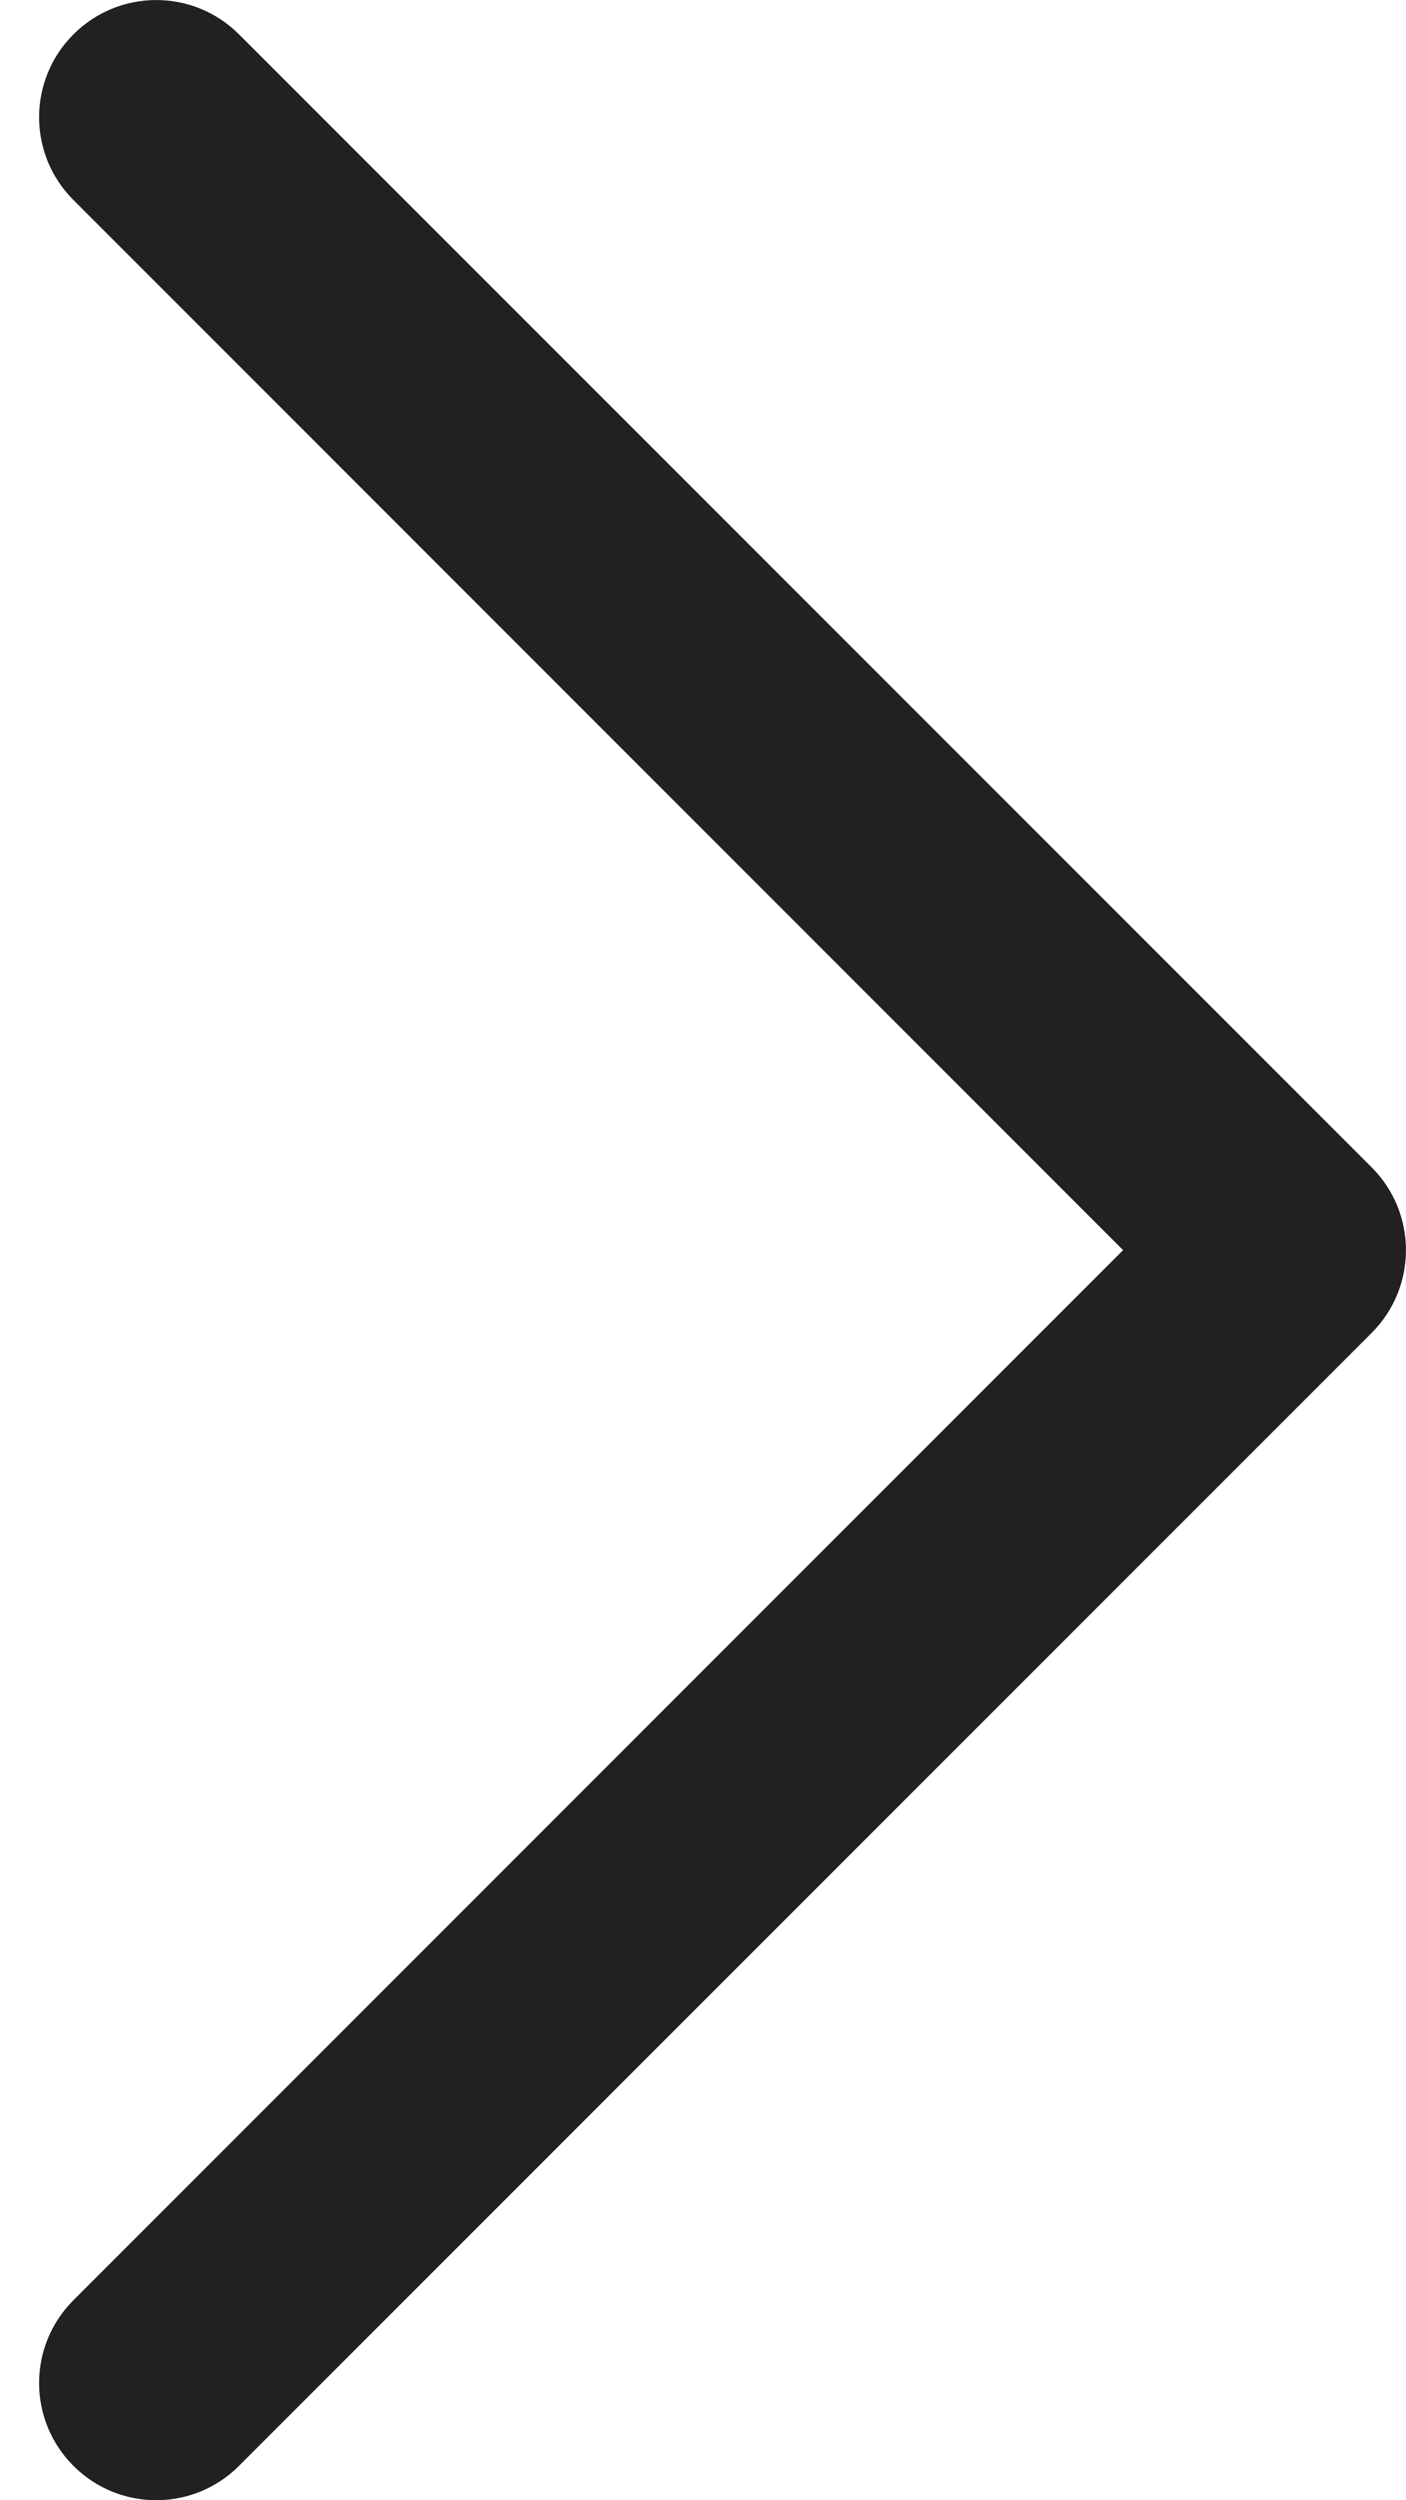 <svg width="9" height="16" viewBox="0 0 9 16" fill="none" xmlns="http://www.w3.org/2000/svg">
<path d="M0.47 0.22C0.177 0.513 0.177 0.987 0.47 1.28L7.189 8L0.47 14.72C0.177 15.013 0.177 15.487 0.47 15.78C0.763 16.073 1.237 16.073 1.53 15.78L8.78 8.53C9.073 8.237 9.073 7.763 8.78 7.47L1.53 0.22C1.237 -0.073 0.763 -0.073 0.47 0.22Z" fill="#212121"/>
</svg>
